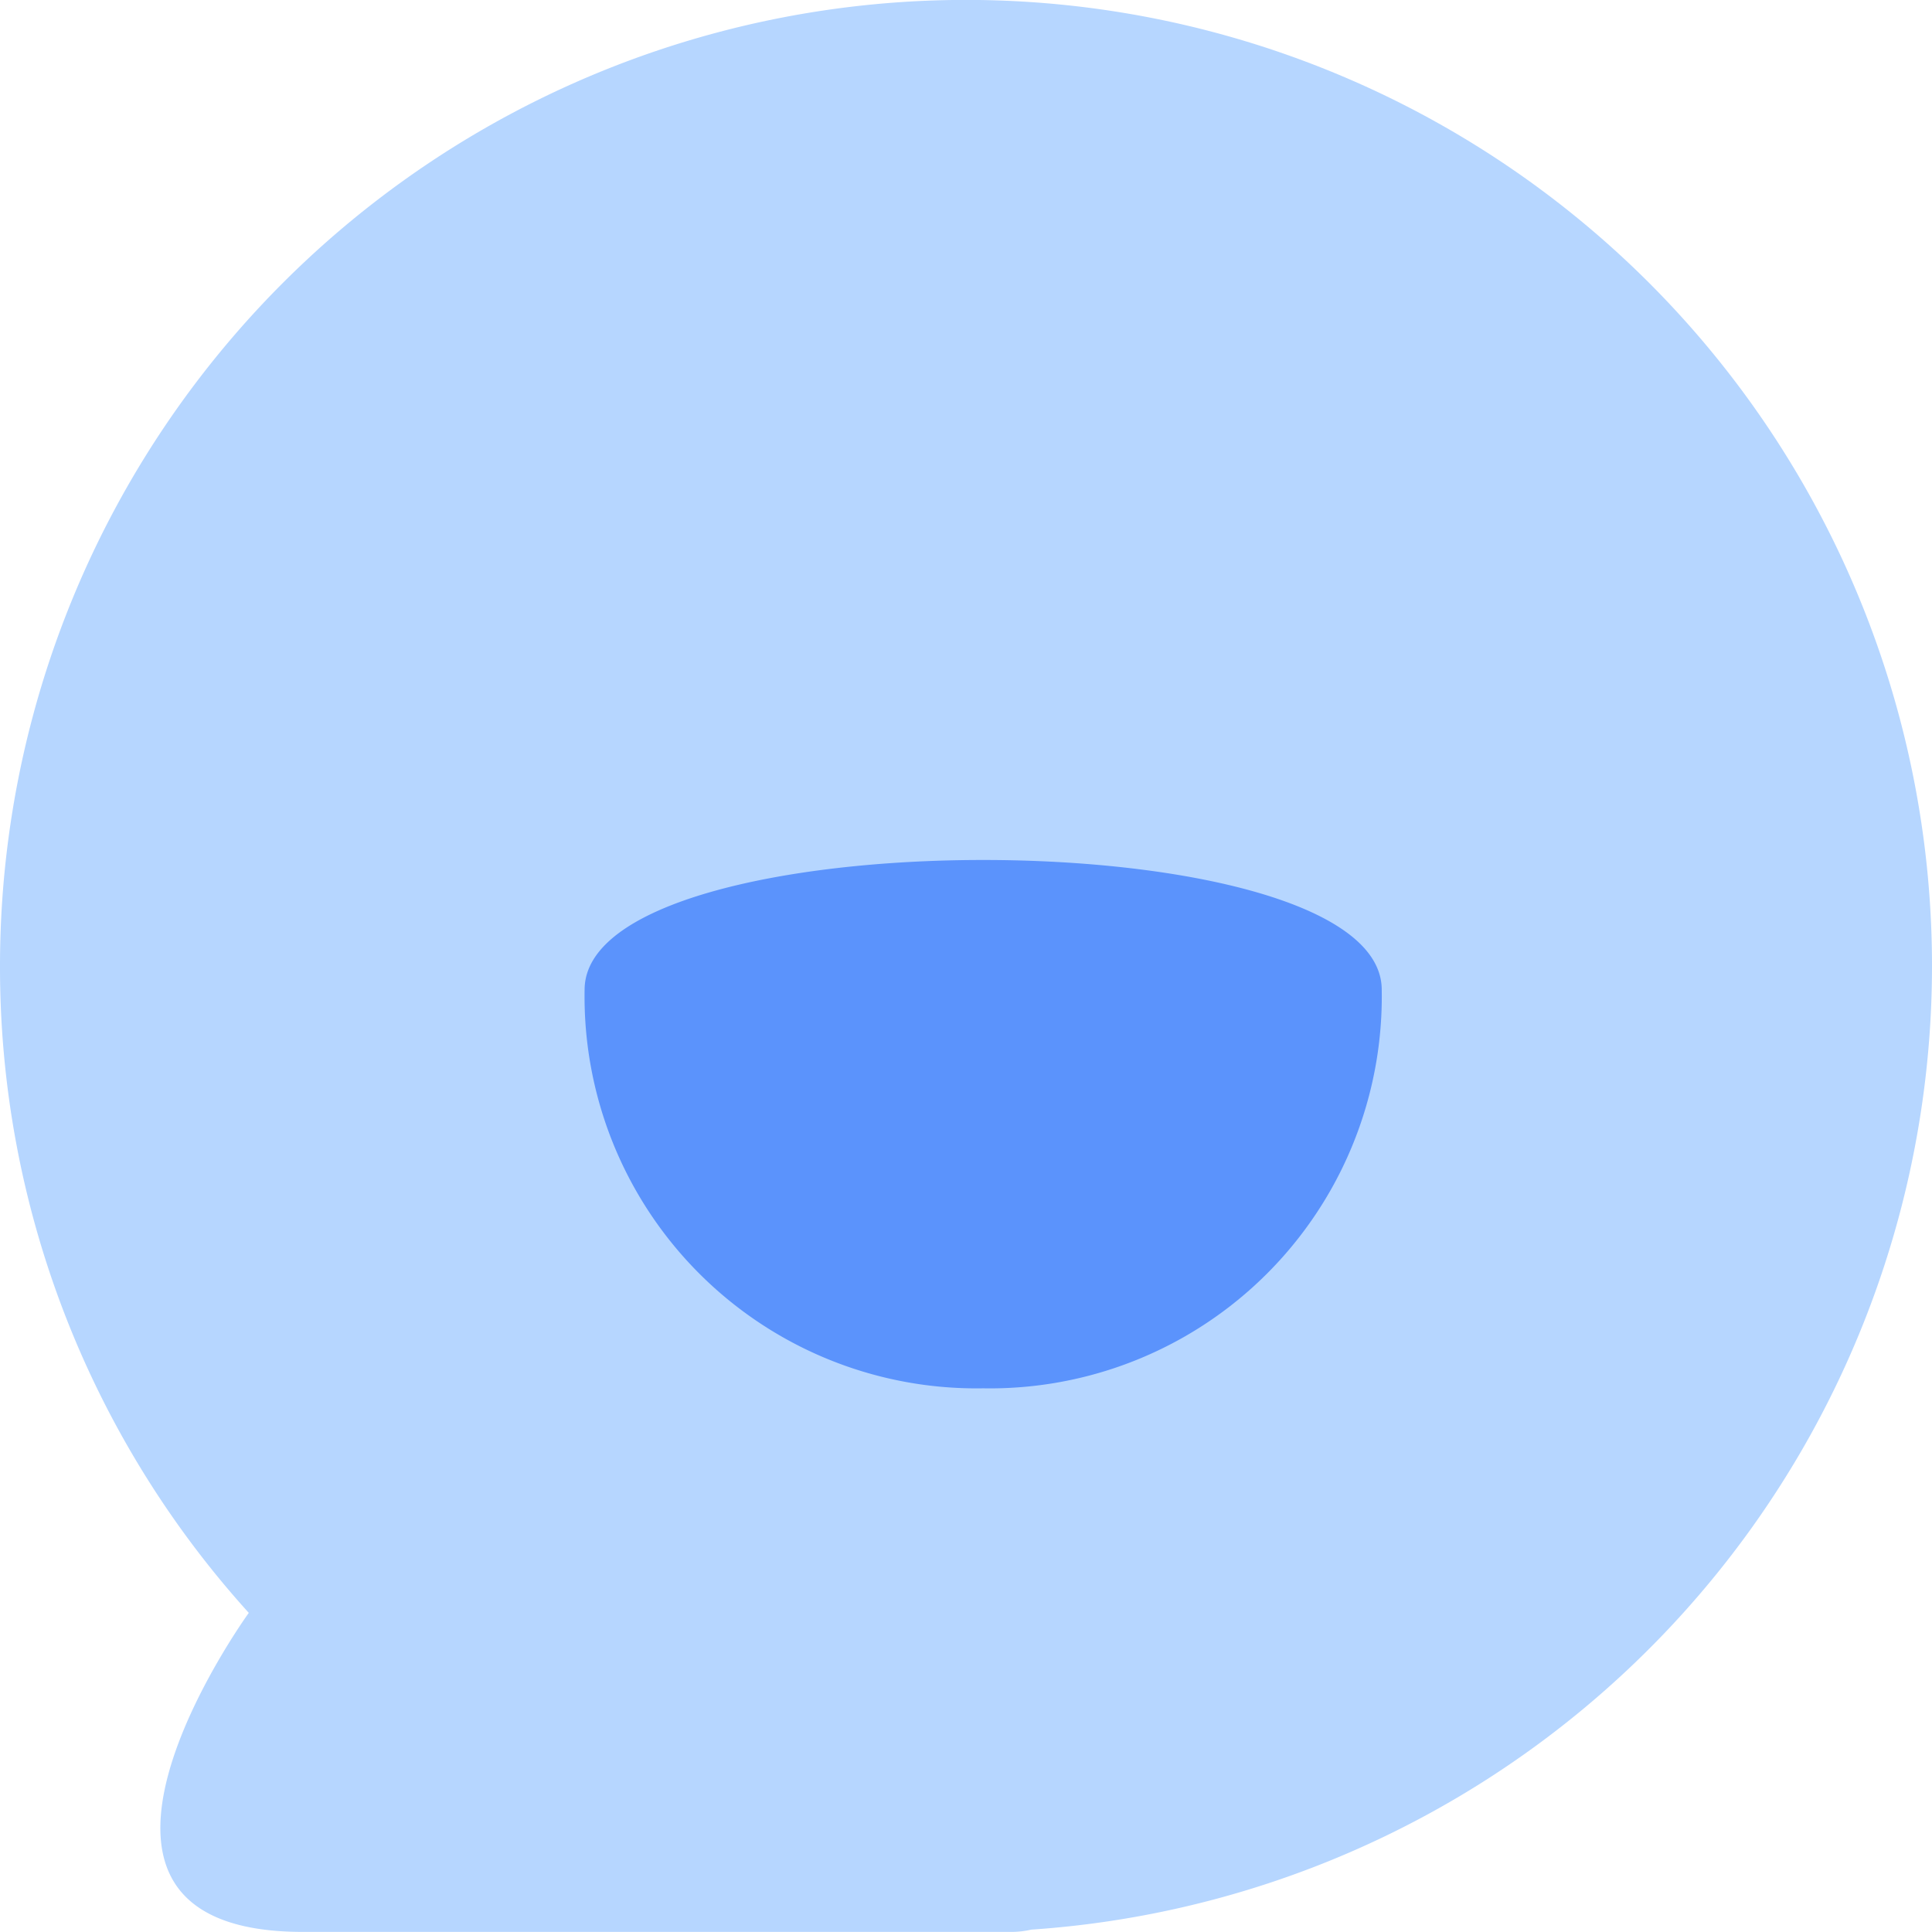 <svg xmlns="http://www.w3.org/2000/svg" xmlns:xlink="http://www.w3.org/1999/xlink" viewBox="-1732 -4757 22 22"><defs><style>.a{fill:none;}.b{clip-path:url(#a);}.c{fill:#b6d6ff;}.d{fill:#5b93fc;}</style><clipPath id="a"><path class="a" d="M0-33.478H22v22H0Z" transform="translate(0 33.478)"/></clipPath></defs><g transform="translate(-1732 -4757)"><g class="b"><g transform="translate(0 0)"><path class="c" d="M-11.479-5.739a11,11,0,0,0-11-11,11,11,0,0,0-11,11,10.952,10.952,0,0,0,2.833,7.367s-2.633,3.633.616,3.633h8.066a1.031,1.031,0,0,0,.229-.026A11,11,0,0,0-11.479-5.739" transform="translate(33.479 16.738)"/></g><g transform="translate(6.657 9.792)"><path class="d" d="M-4.736-.771A4.462,4.462,0,0,1-9.274,3.767,4.462,4.462,0,0,1-13.813-.771c0-1.971,9.077-1.971,9.077,0" transform="translate(13.813 2.25)"/></g></g></g></svg>
